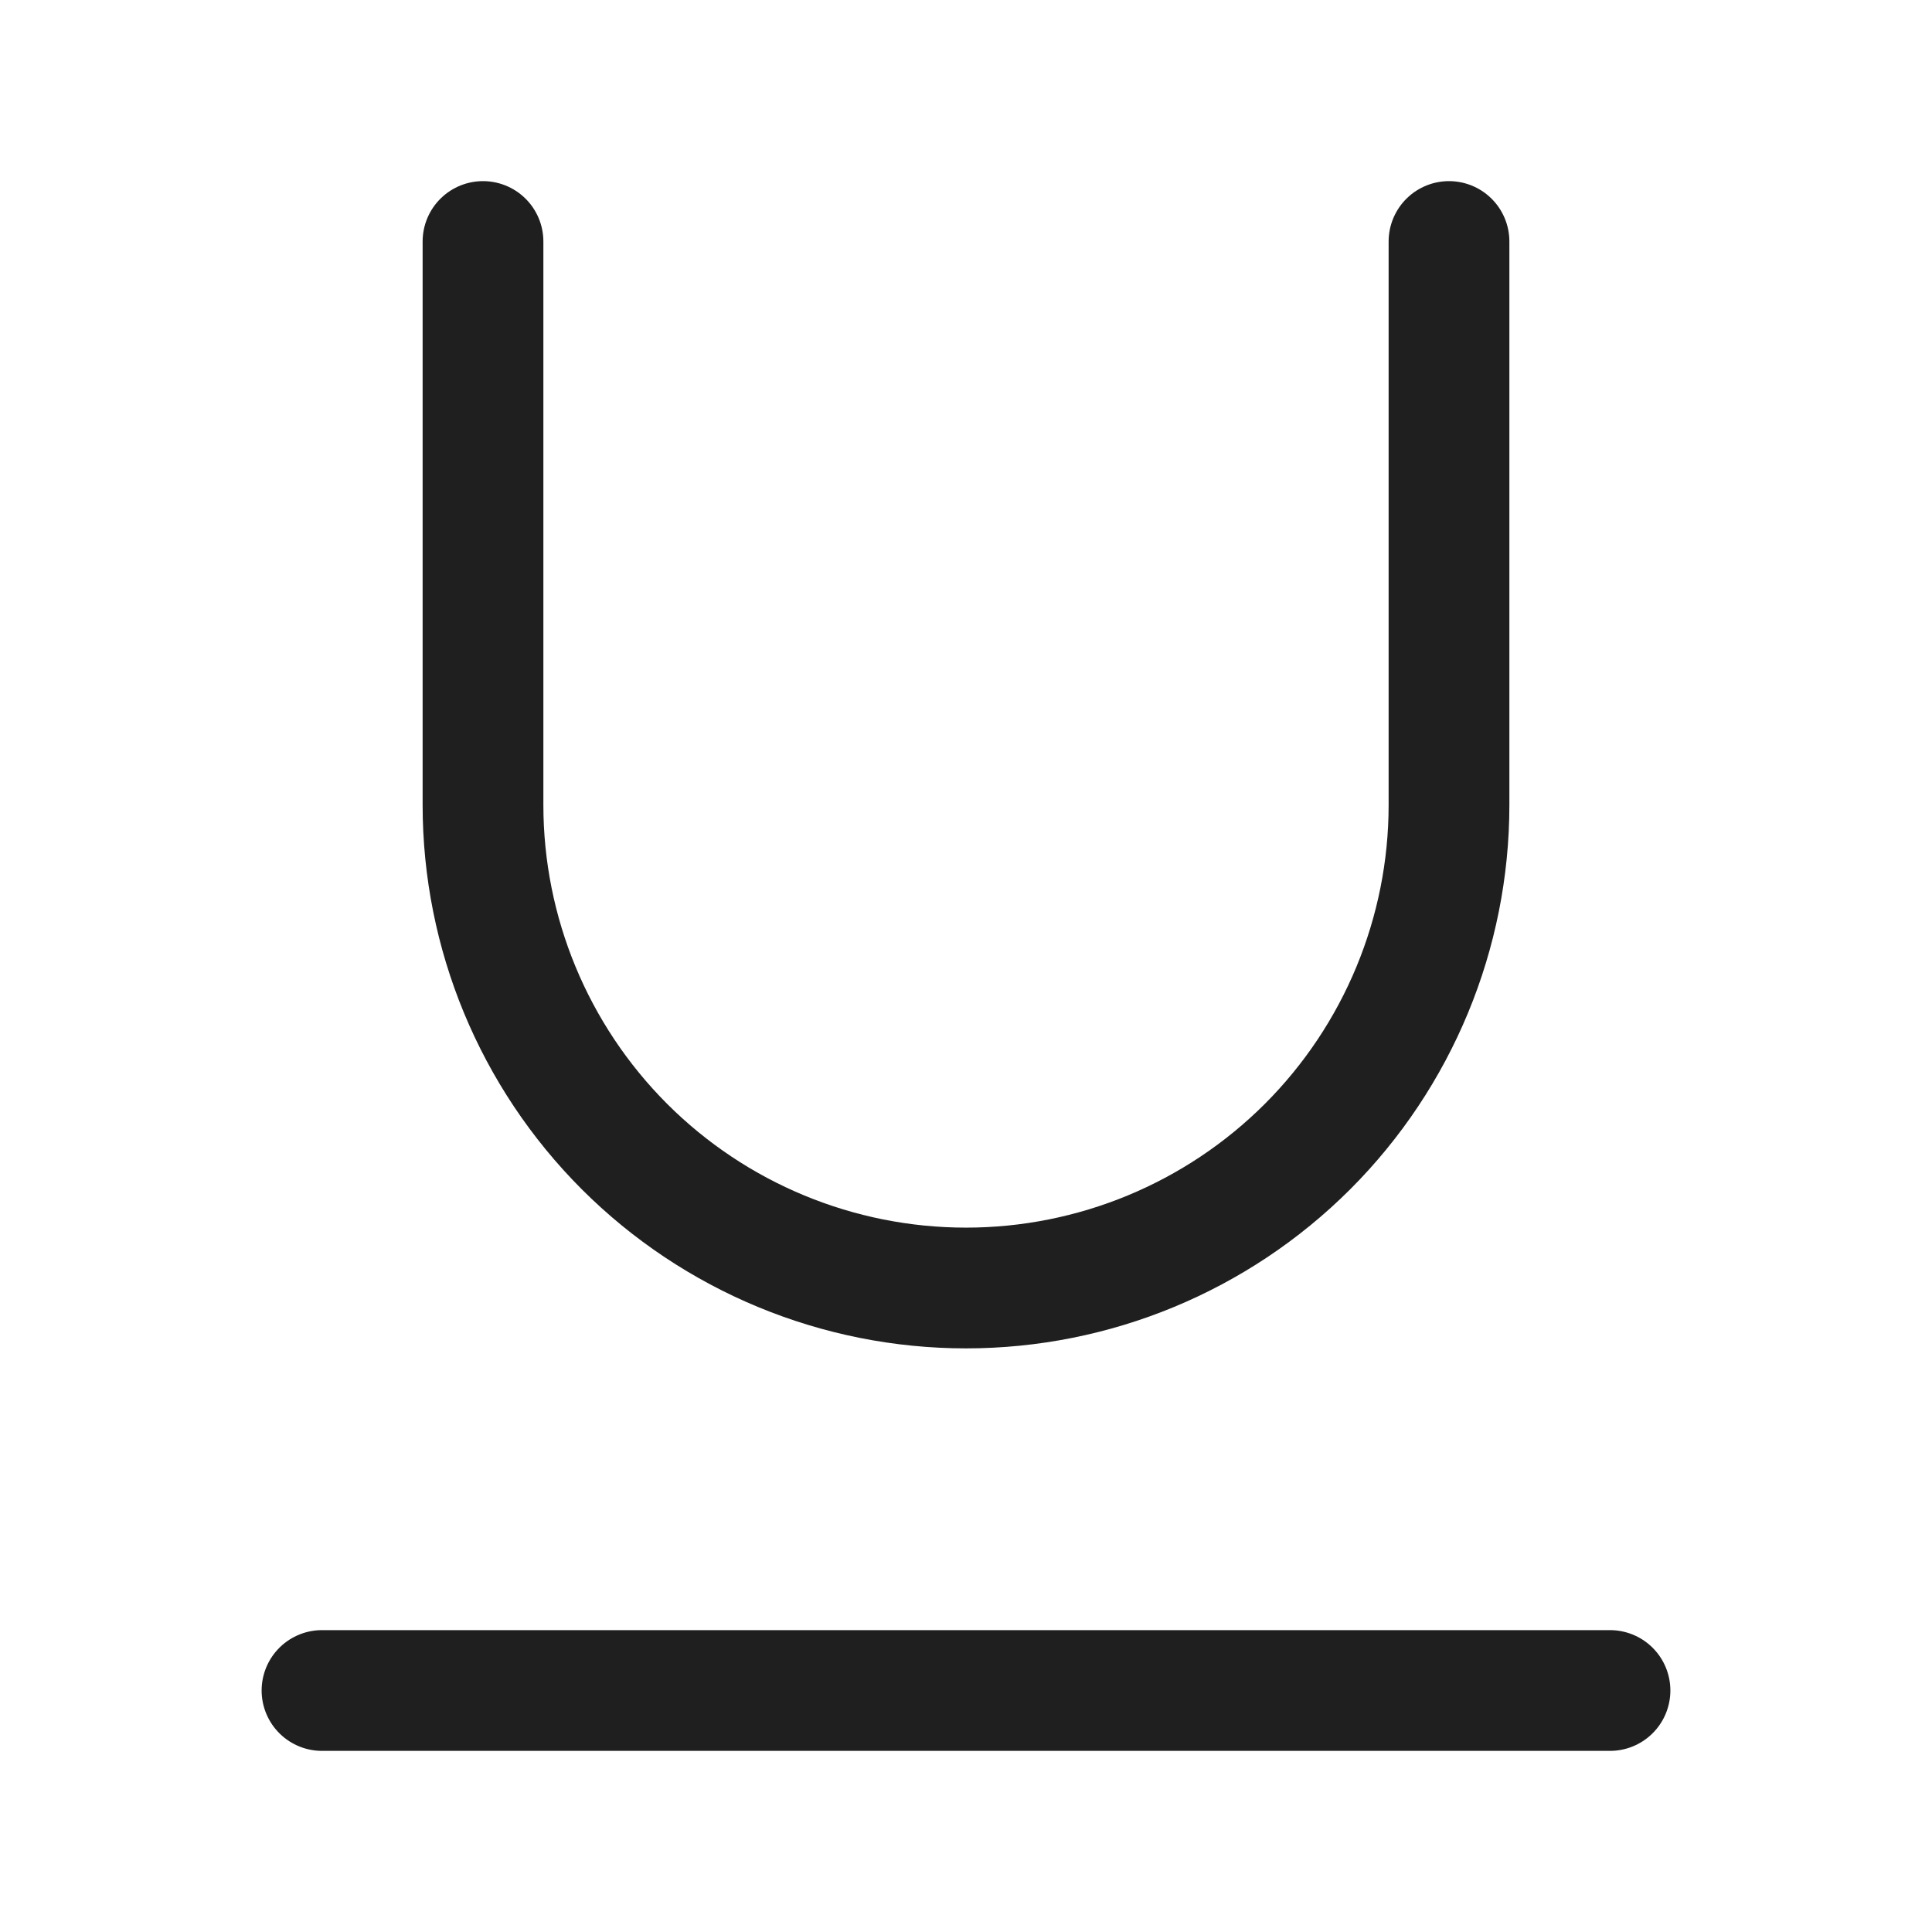 <svg width="24" height="24" viewBox="0 0 24 24" fill="none" xmlns="http://www.w3.org/2000/svg">
<path d="M6 3V10C6 11.591 6.632 13.117 7.757 14.243C8.883 15.368 10.409 16 12 16C13.591 16 15.117 15.368 16.243 14.243C17.368 13.117 18 11.591 18 10V3" stroke="#1F1F1F" stroke-width="1.5" stroke-linecap="round" stroke-linejoin="round"/>
<path d="M4 21H20" stroke="#1F1F1F" stroke-width="1.5" stroke-linecap="round" stroke-linejoin="round"/>
</svg>
